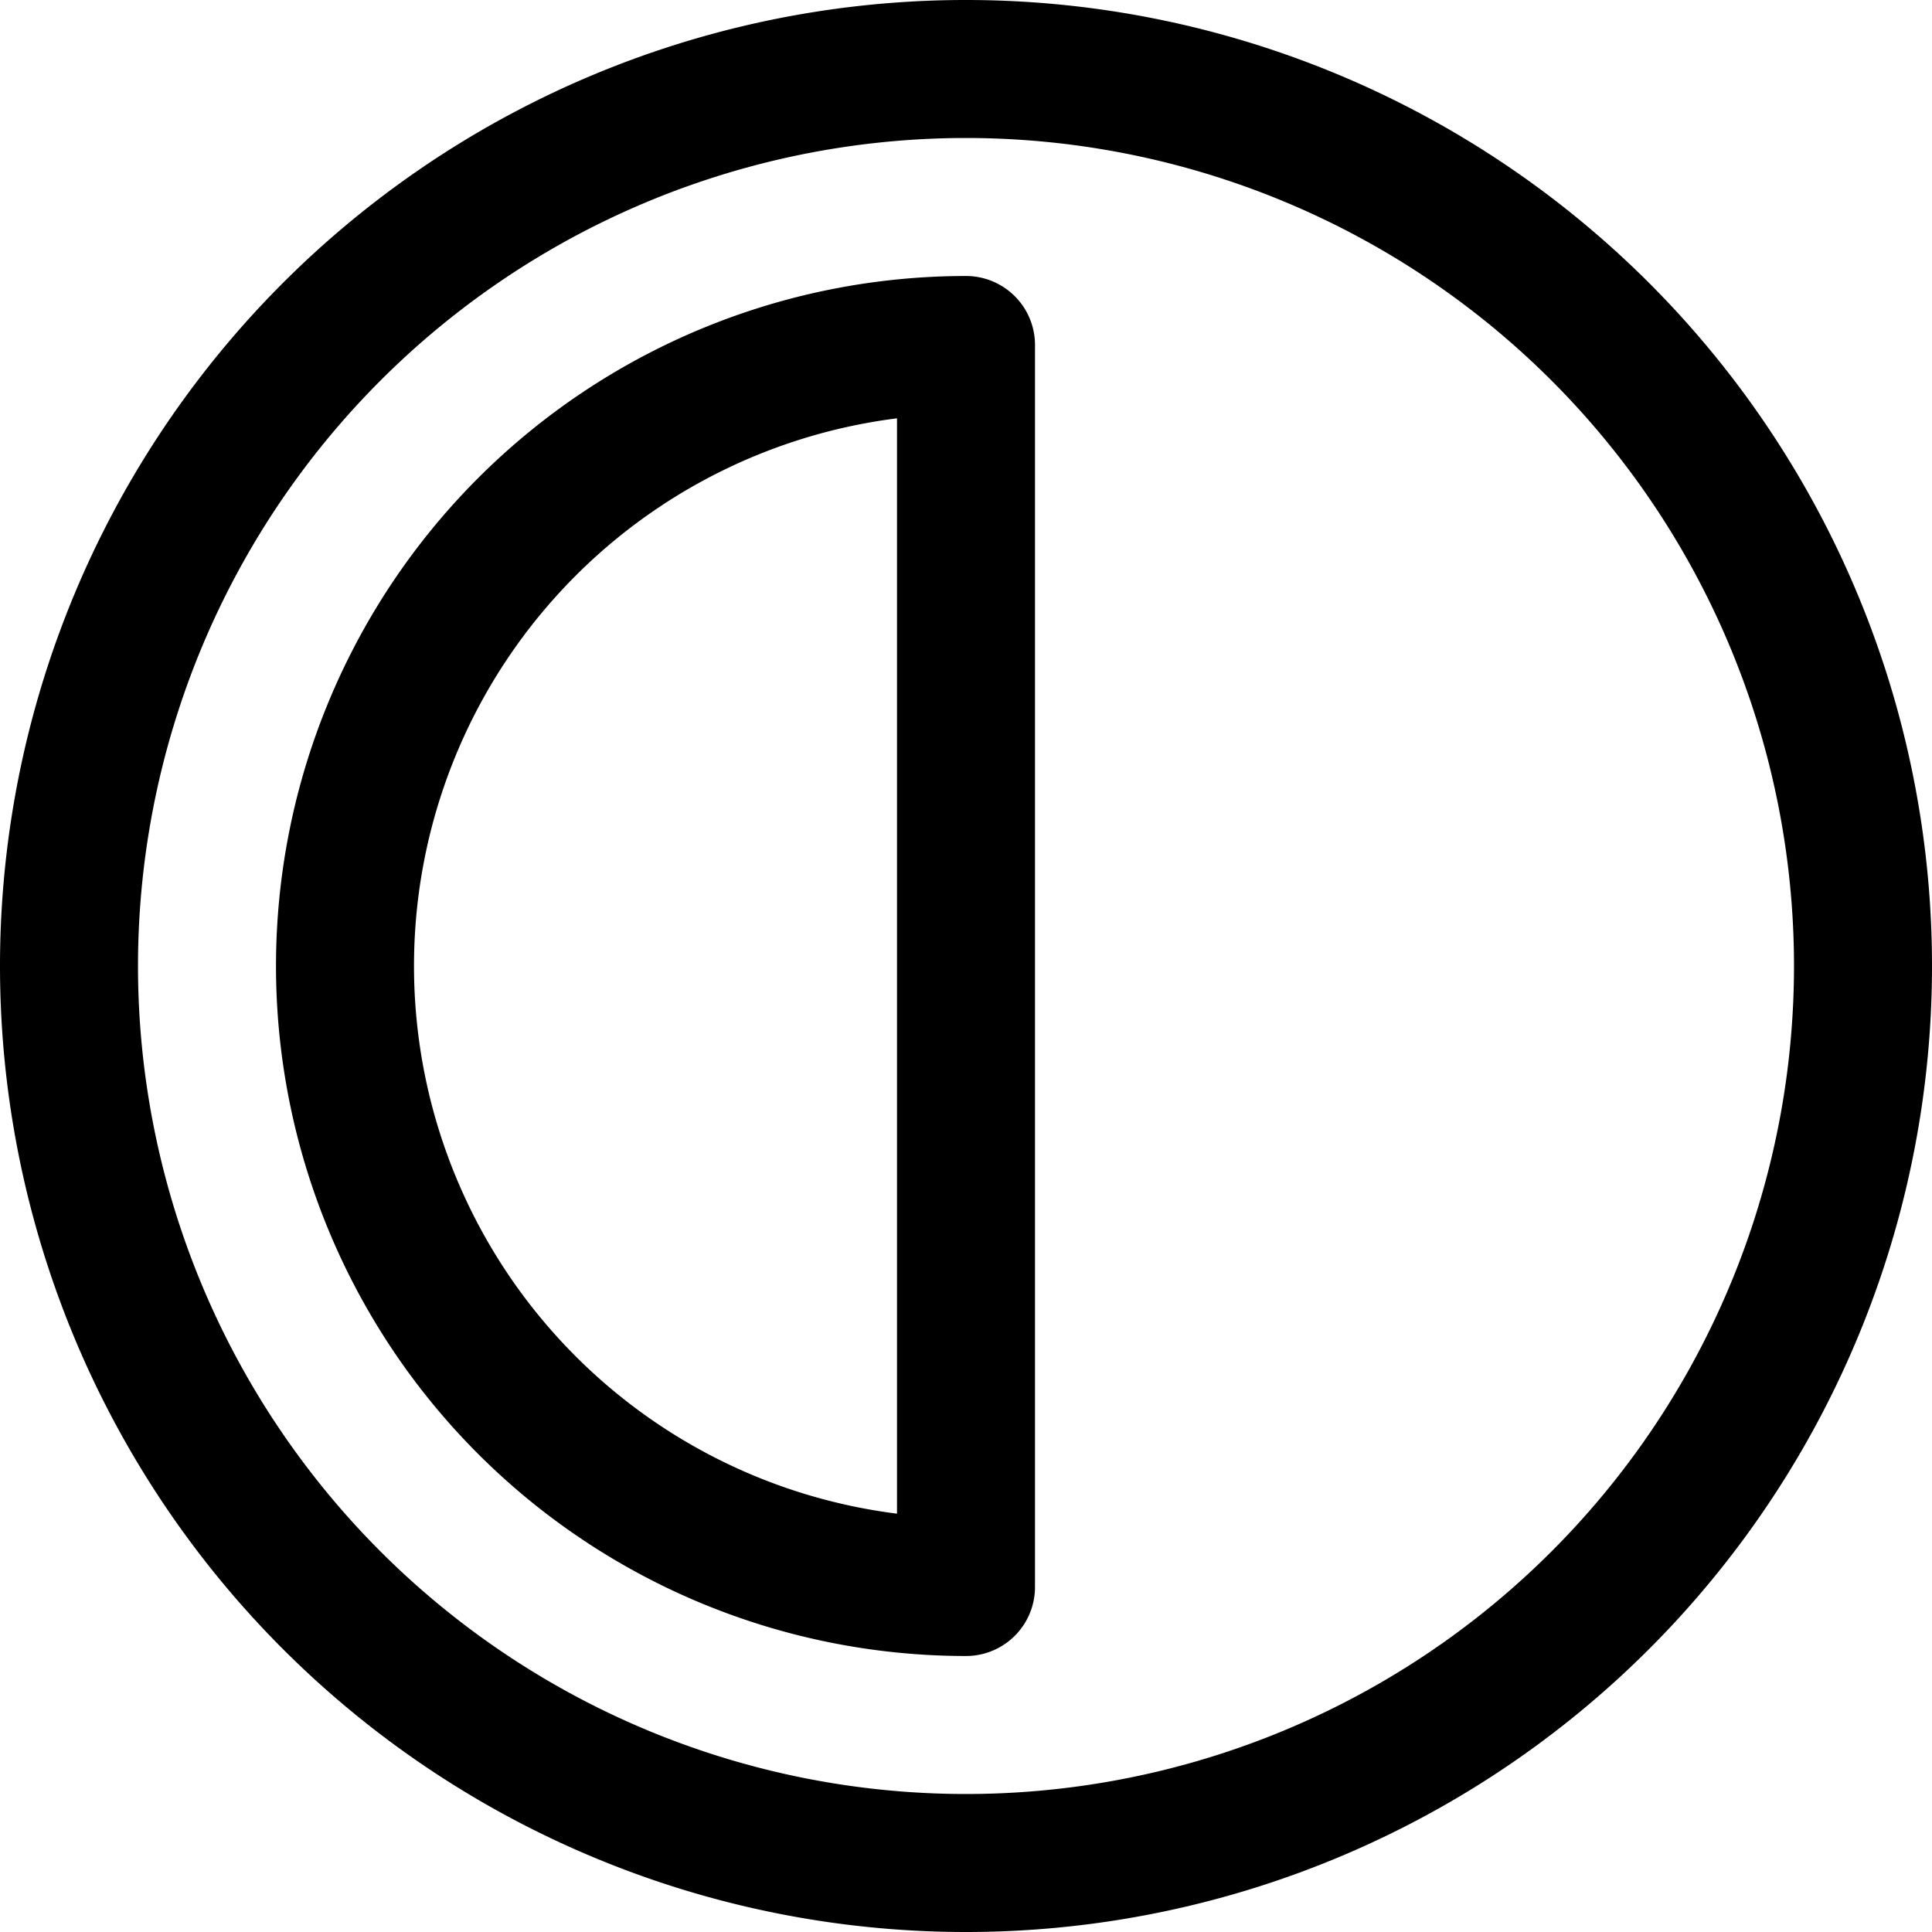 <svg focusable="false" xmlns="http://www.w3.org/2000/svg" fill="none" role="img" aria-label="Icon" viewBox="0 0 14 14">
  <g stroke="currentColor" stroke-linejoin="round">
    <path d="M.5 7a6.5 6.5 0 1 0 13 0 6.5 6.5 0 1 0-13 0"/>
    <path d="M2.5 7A4.5 4.5 0 0 0 7 11.5v-9A4.5 4.5 0 0 0 2.5 7Z"/>
  </g>
</svg>
